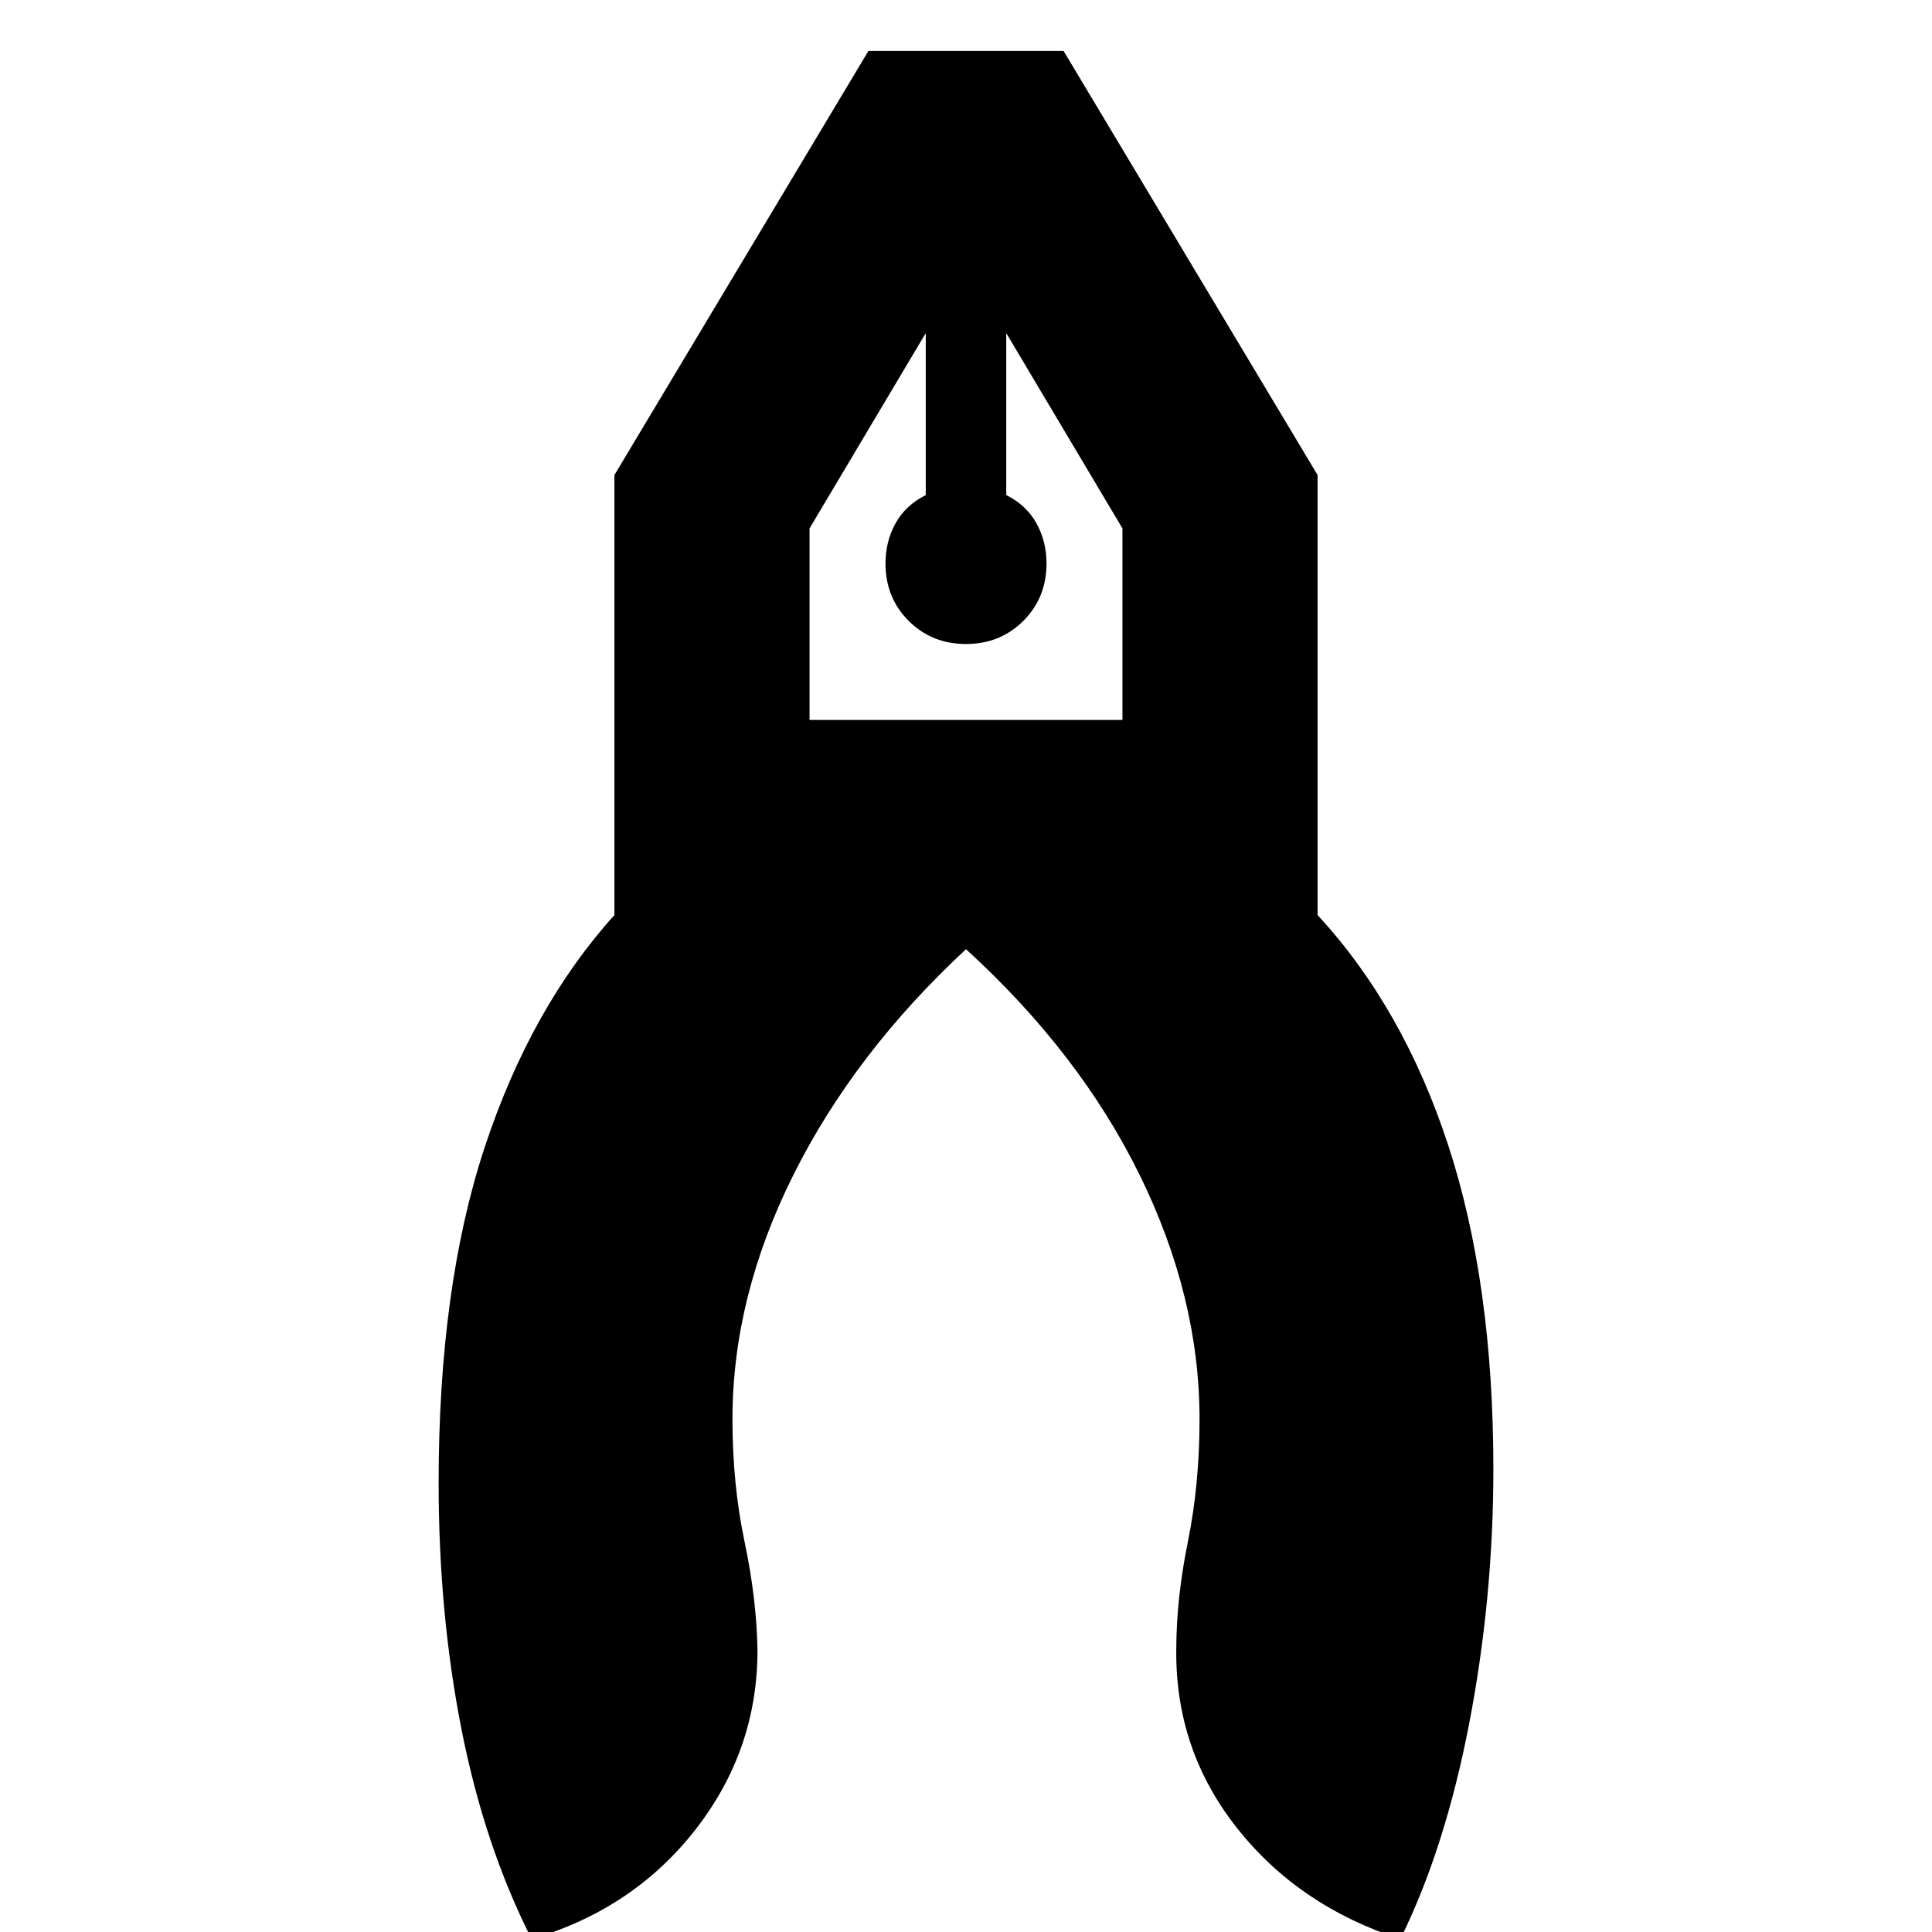 <svg xmlns="http://www.w3.org/2000/svg" height="24" viewBox="0 -960 960 960" width="24"><path d="M264.173 3.524q-23.391-46.218-34.805-103.935-11.413-57.717-11.413-122.805 0-97.304 22.848-166.609 22.848-69.304 64.501-115.479v-218.653l126.217-210.739h96.958l126.217 210.739v218.653q42.653 46.175 65.001 114.632 22.348 68.456 22.348 160.673 0 63.957-11.979 126.196-11.978 62.24-34.239 107.327-50.479-16.392-81.131-55.13-30.653-38.74-30.218-88.393 0-25.565 5.783-54 5.782-28.434 5.782-60.826 0-60.826-29.804-121.435Q536.435-436.868 480-488.346q-55.435 51.478-85.739 112.086-30.304 60.609-30.304 121.435 0 32.392 6 60.826 6 28.435 6.434 54 0 49.653-30.869 89.175-30.87 39.522-81.349 54.348ZM480-640q-17 0-28.5-11.5T440-680q0-11 5-20t15-14v-80.478l-57.739 97.043v95.174h155.478v-95.174L500-794.478V-714q10 5 15 14t5 20q0 17-11.5 28.5T480-640Zm20-154.478h-40 40Zm-40 0h40-40Z"/></svg>